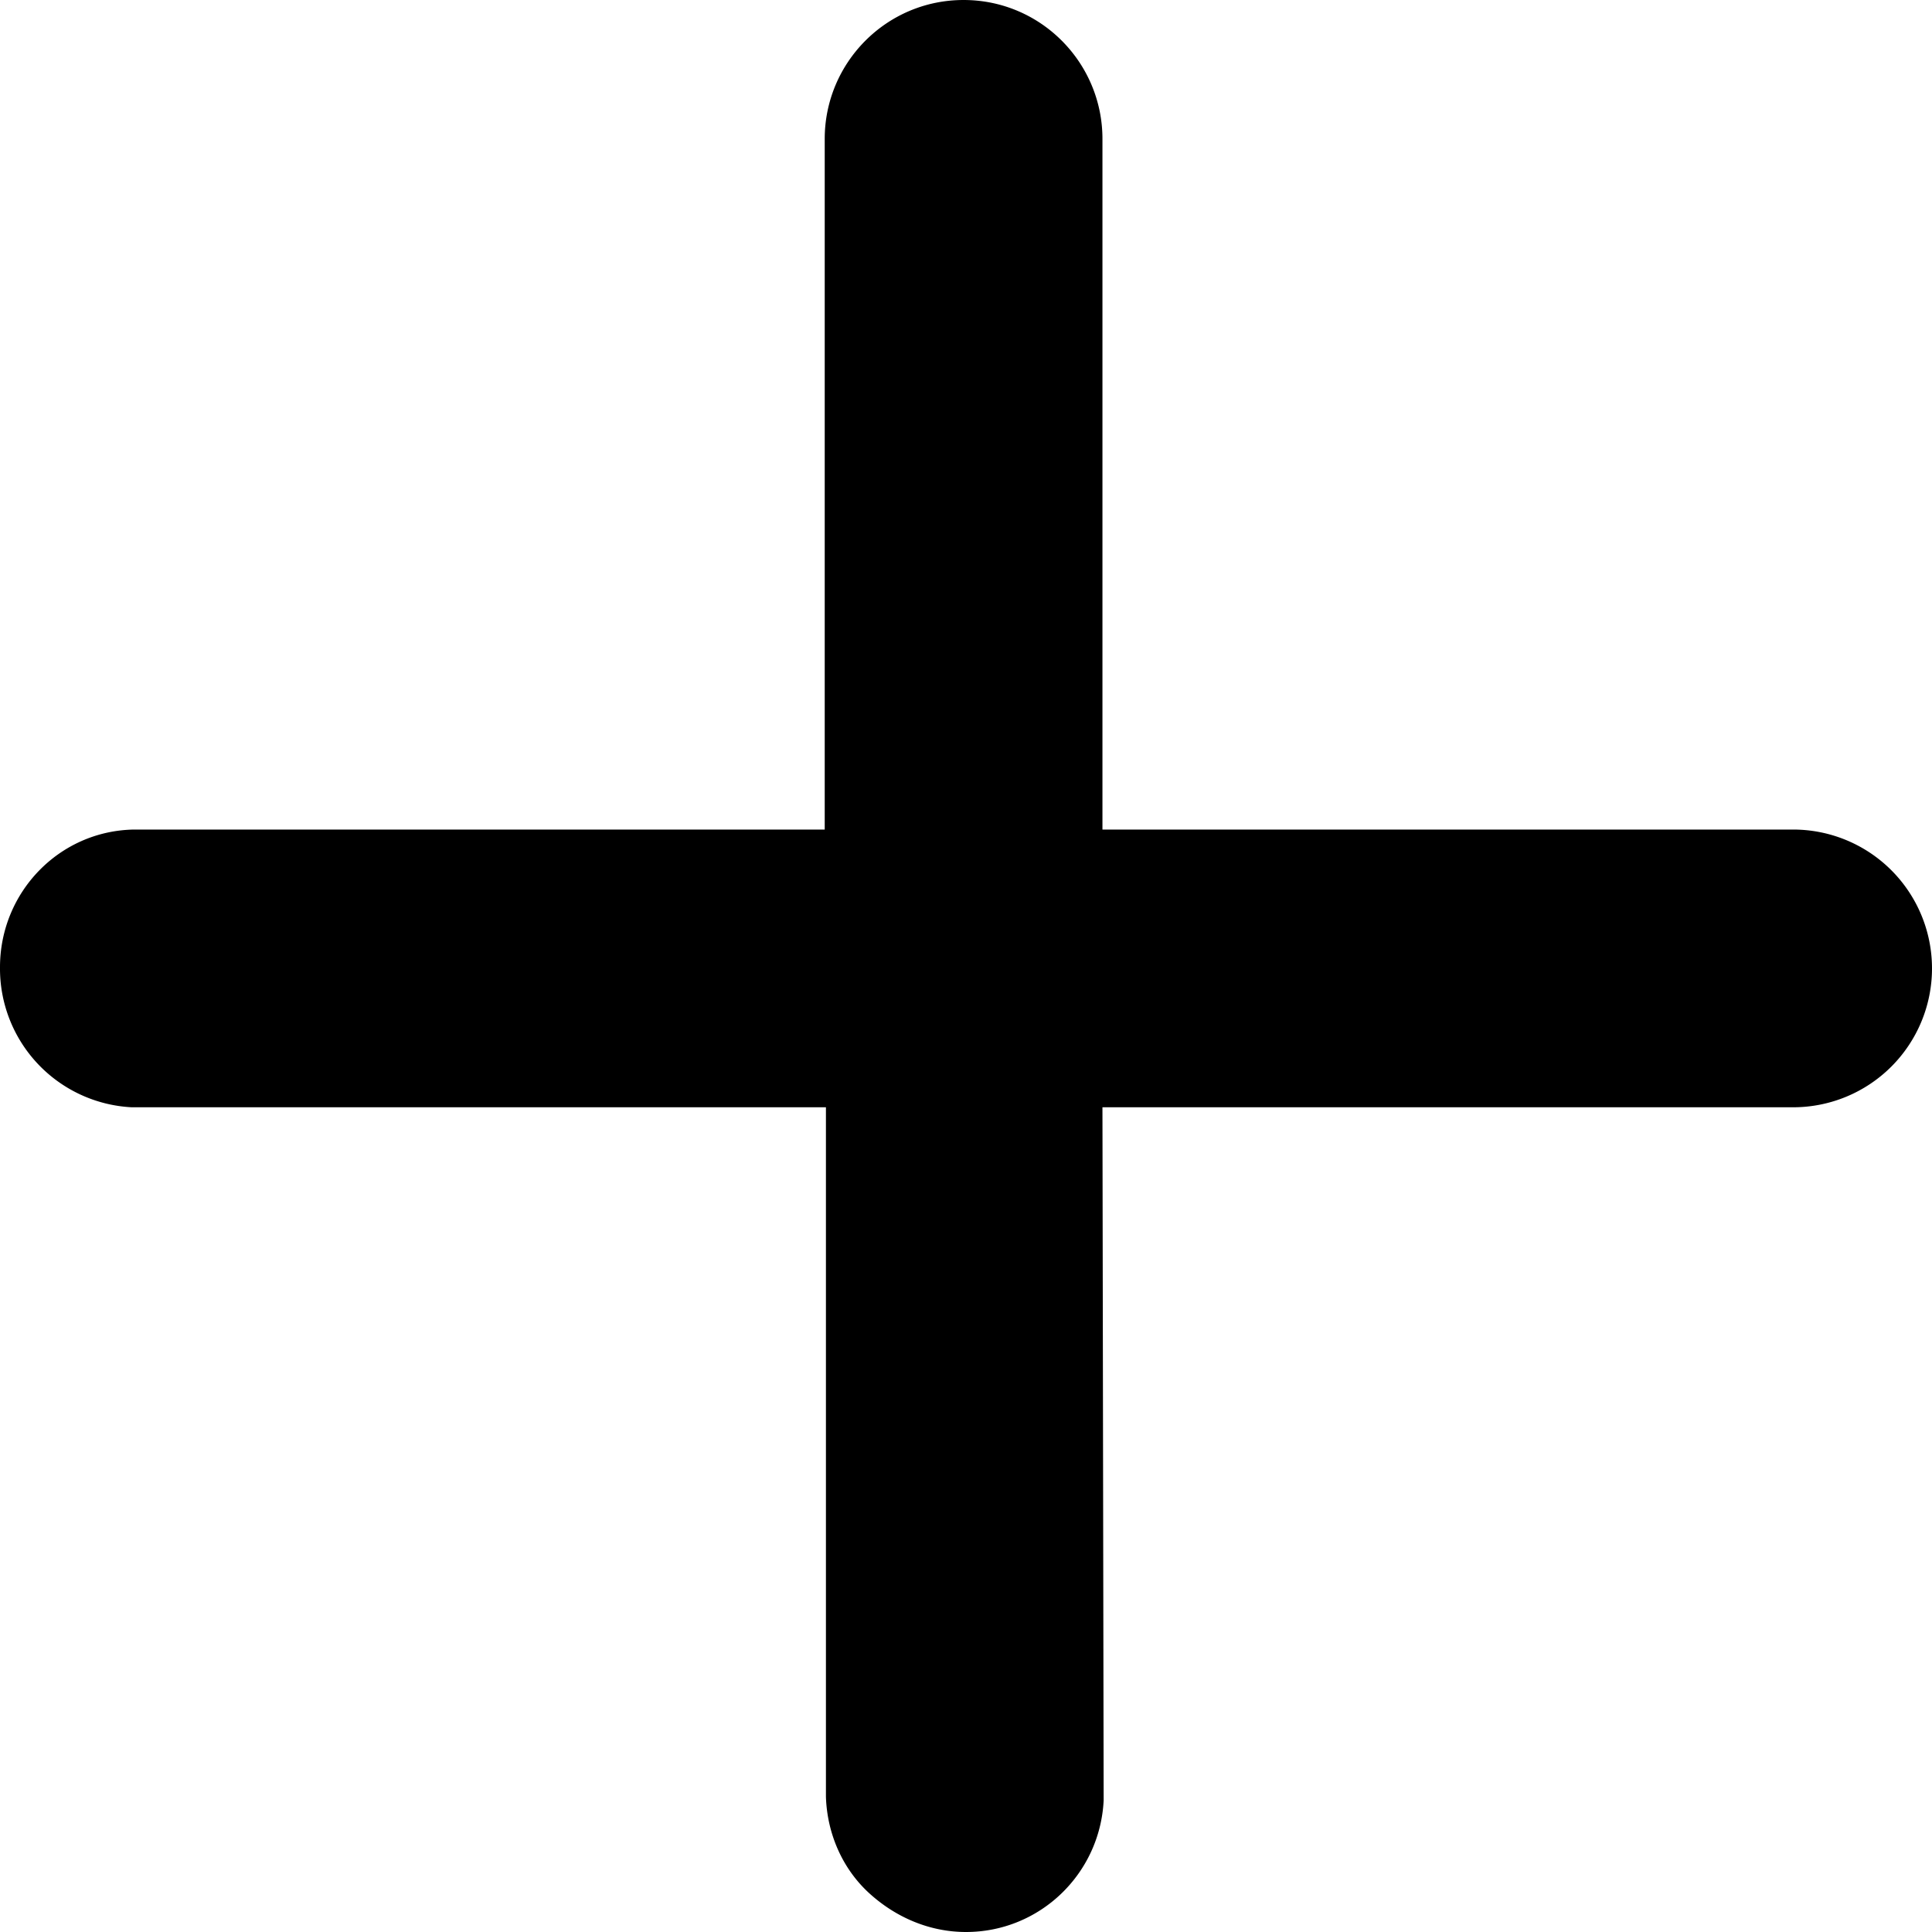 <svg xmlns="http://www.w3.org/2000/svg" viewBox="0 0 16 16">
	<title>
		Plus Symbol
	</title>
	<path fill="currentColor" fill-rule="evenodd" d="M7.98 0c.64 0 1.15.52 1.15 1.15v5.72h5.72a1.15 1.15 0 110 2.3H9.13l.01 5.74C9.11 15.52 8.61 16 8 16c-.3 0-.58-.12-.8-.32-.22-.2-.35-.49-.36-.8V9.17H1.09A1.15 1.15 0 010 8.01c0-.62.49-1.13 1.11-1.14h5.72V1.15C6.83.52 7.34 0 7.98 0z" />
</svg>
